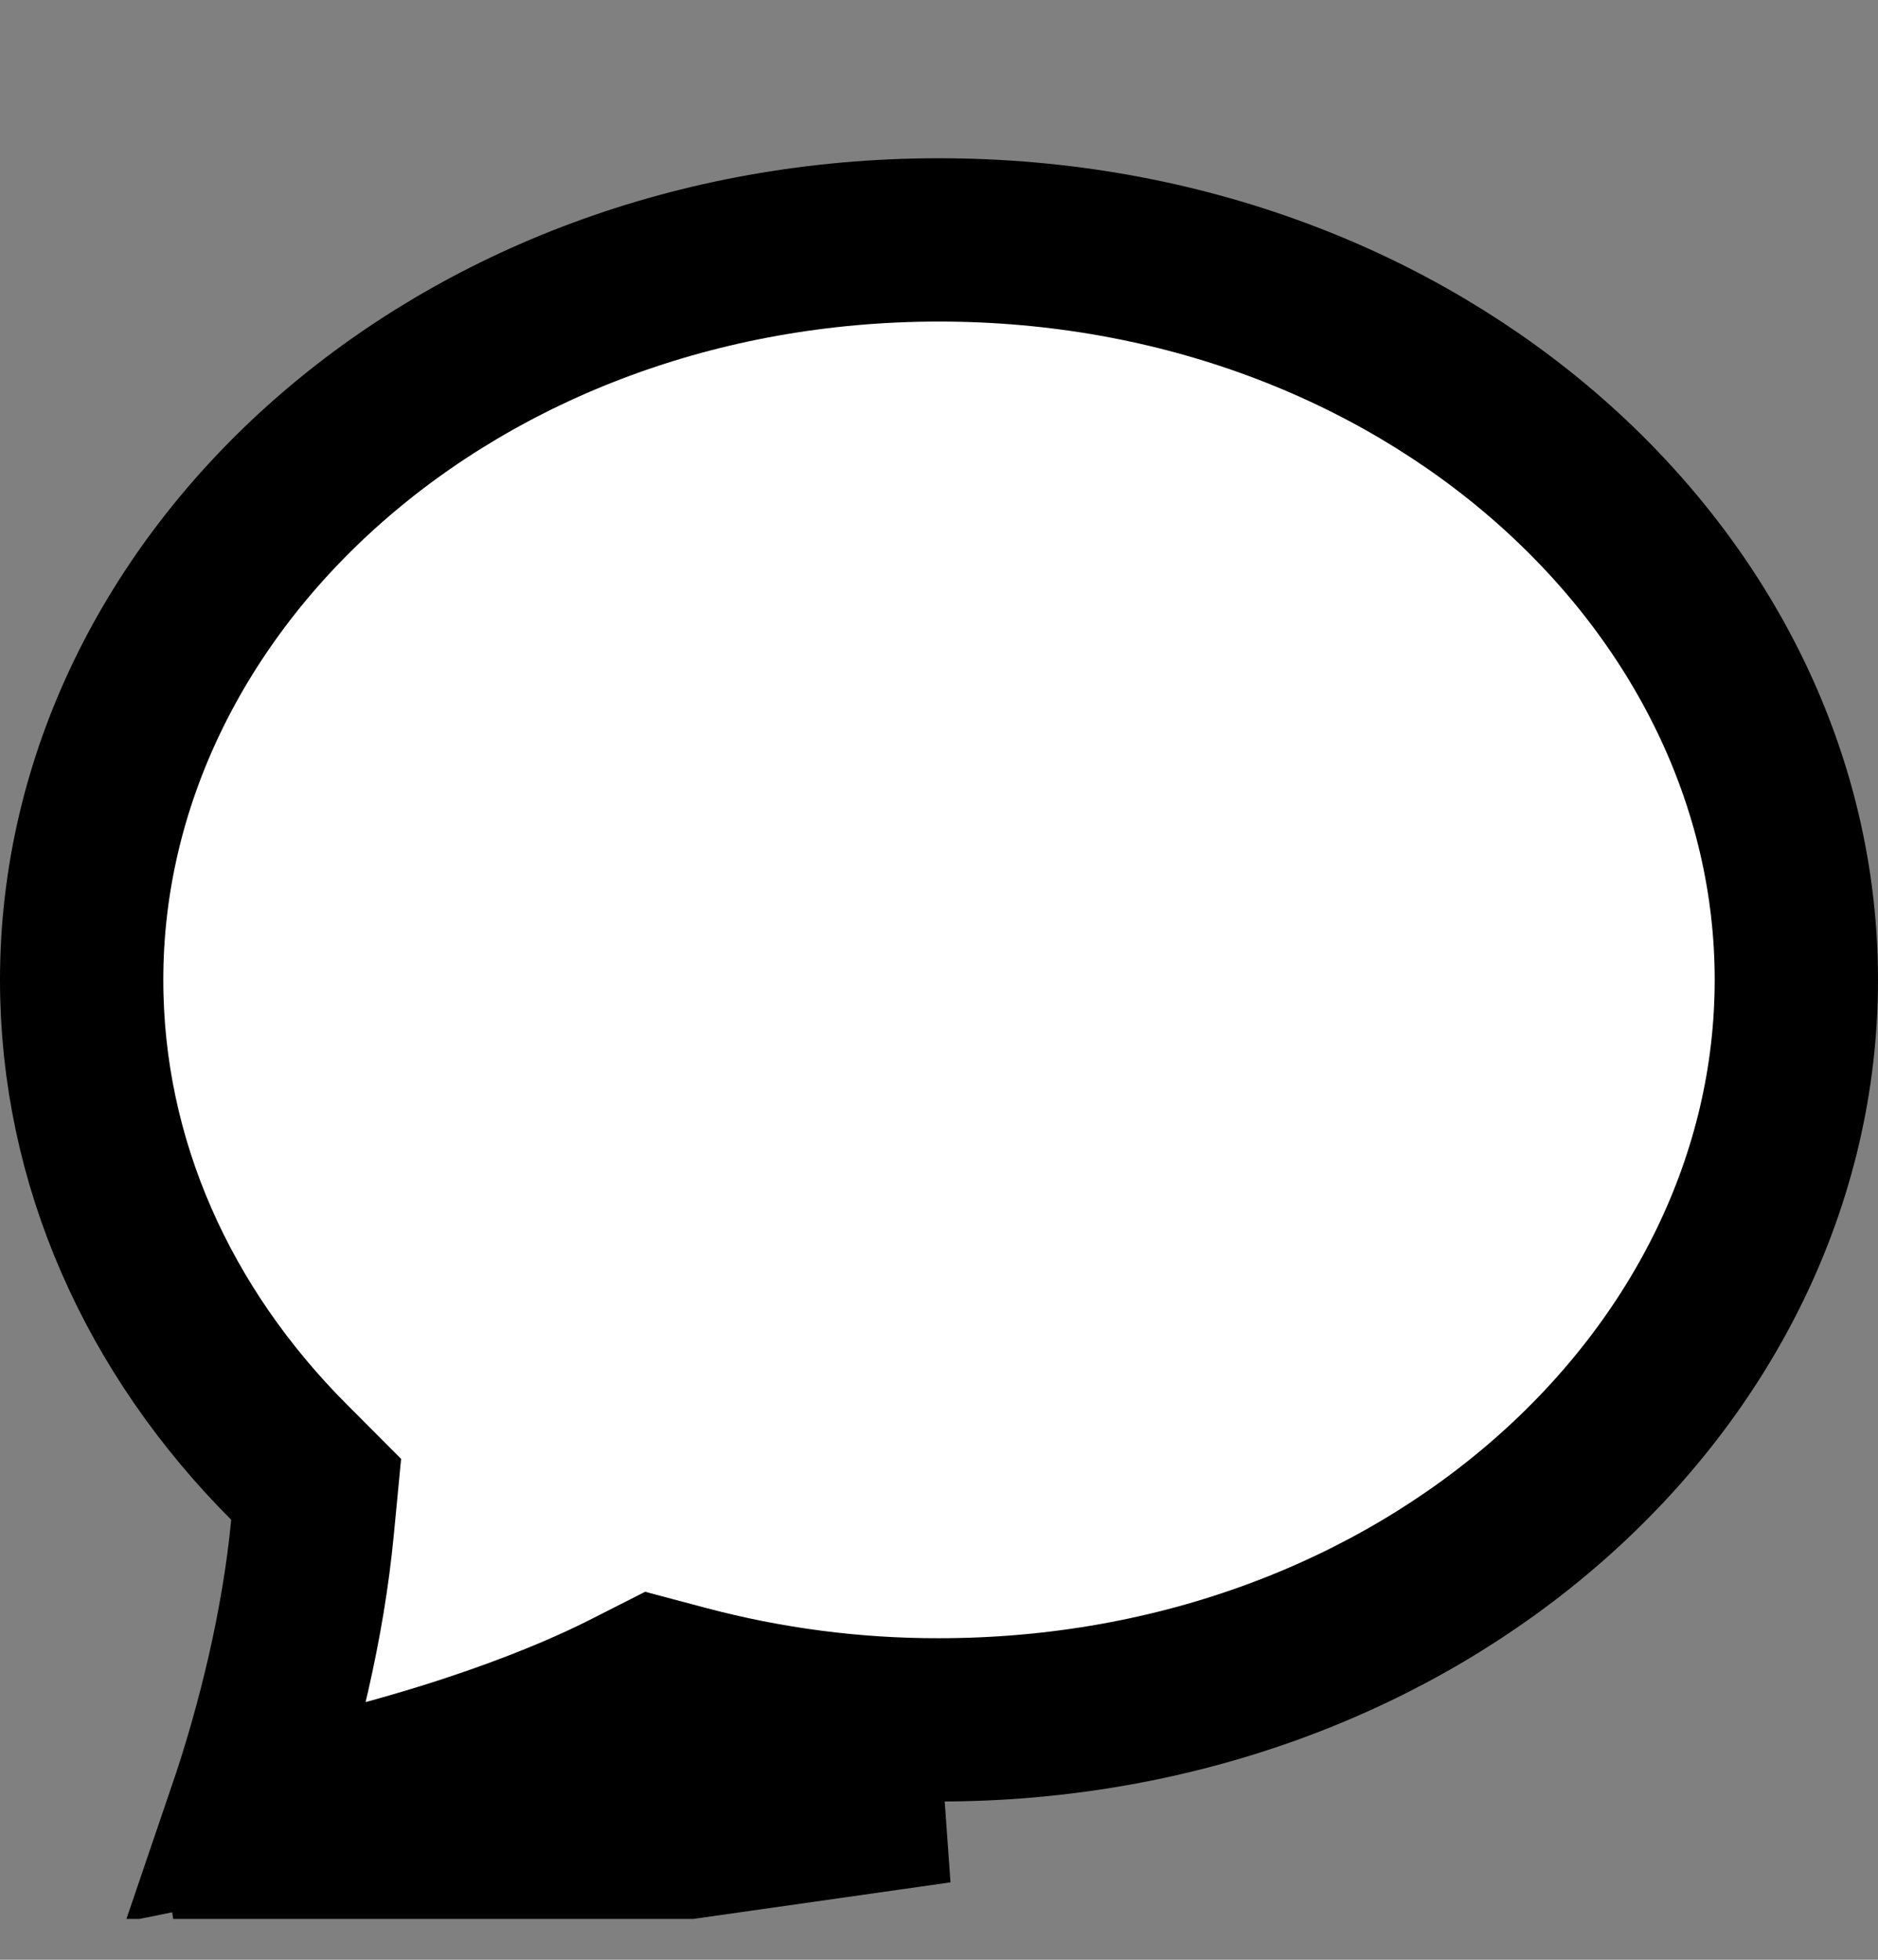 <svg width="23" height="24" viewBox="0 0 23 24" fill="none" xmlns="http://www.w3.org/2000/svg">
<rect x="0" y="0" width="23" height="24" fill="#808080" stroke="none"/>
<g clip-path="url(#clip0_551_3523)">
<path d="M11.5 21.062L11.498 21.062C10.447 21.064 9.399 20.927 8.382 20.656L8.013 20.558L7.672 20.731C7.017 21.063 5.527 21.709 3.045 22.21C3.415 21.125 3.715 19.883 3.827 18.707L3.872 18.239L3.54 17.906C1.942 16.305 1 14.237 1 12C1 7.116 5.572 2.938 11.5 2.938C17.428 2.938 22 7.116 22 12C22 16.884 17.428 21.062 11.5 21.062ZM8.125 21.623C9.226 21.916 10.361 22.064 11.5 22.062L2.116 23.396C5.359 22.865 7.287 22.048 8.125 21.623Z" fill="white" stroke="black" stroke-width="2"/>
</g>
<defs>
<clipPath id="clip0_551_3523">
<rect width="23" height="23" fill="white" transform="translate(0 0.5)"/>
</clipPath>
</defs>
</svg>
